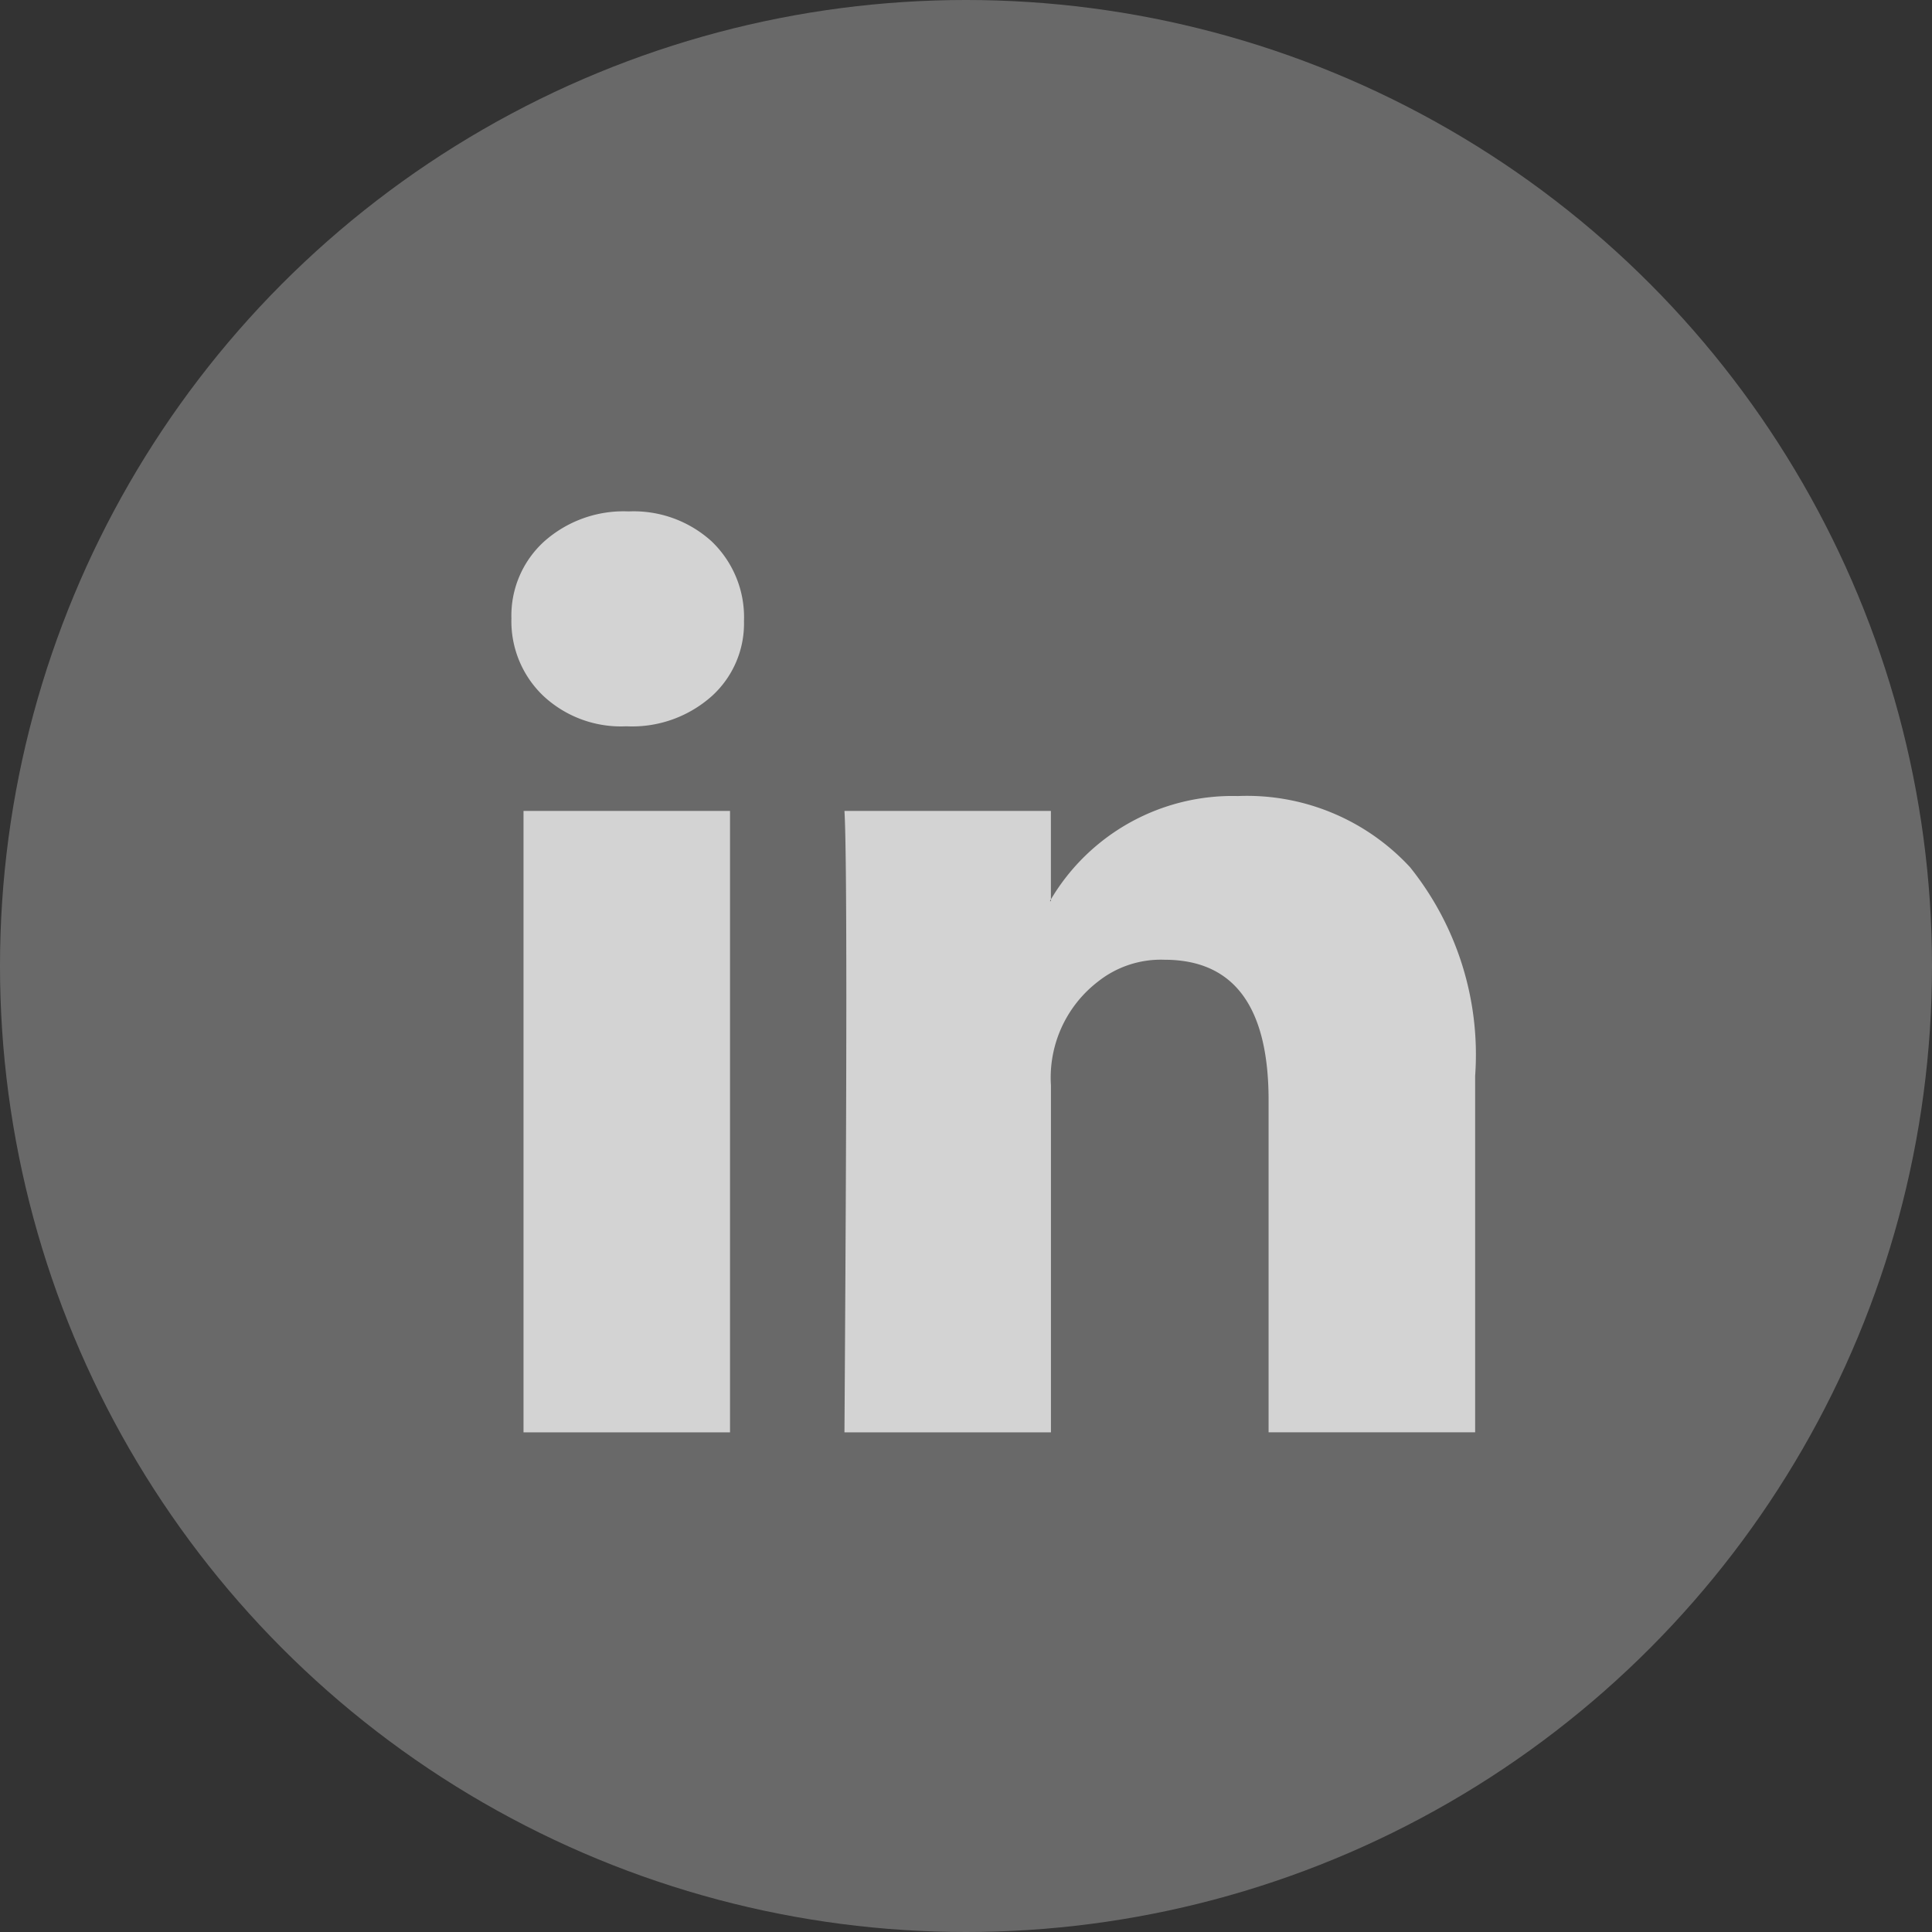 <svg xmlns="http://www.w3.org/2000/svg" width="34" height="34" viewBox="0 0 34 34">
  <rect x="0" y="0" width="34" height="34" fill="#333333" stroke="none"/>
  <g id="Group_17819" data-name="Group 17819" transform="translate(-1671 -3457)">
    <circle id="Ellipse_6" data-name="Ellipse 6" cx="17" cy="17" r="17" transform="translate(1671 3457)" fill="#fff" opacity="0.268"/>
    <path id="linkedin" d="M0,6.883A1.763,1.763,0,0,1,.573,5.532,2.1,2.1,0,0,1,2.063,5a2.039,2.039,0,0,1,1.457.524,1.846,1.846,0,0,1,.573,1.408,1.724,1.724,0,0,1-.557,1.31,2.106,2.106,0,0,1-1.506.54H2.014a2,2,0,0,1-1.457-.54A1.814,1.814,0,0,1,0,6.883ZM.213,21.207V10.271H3.847V21.207Zm5.648,0H9.495V15.1a2.131,2.131,0,0,1,.827-1.825,1.779,1.779,0,0,1,1.17-.385q1.833,0,1.833,2.472v5.844H16.96v-6.27a5.269,5.269,0,0,0-1.146-3.675,3.909,3.909,0,0,0-3.029-1.252,3.715,3.715,0,0,0-3.29,1.817v.033H9.478l.016-.033V10.271H5.861q.033.524.033,3.258T5.861,21.207Z" transform="translate(1680 3461)" fill="#d3d3d3"/>
  </g>
</svg>
